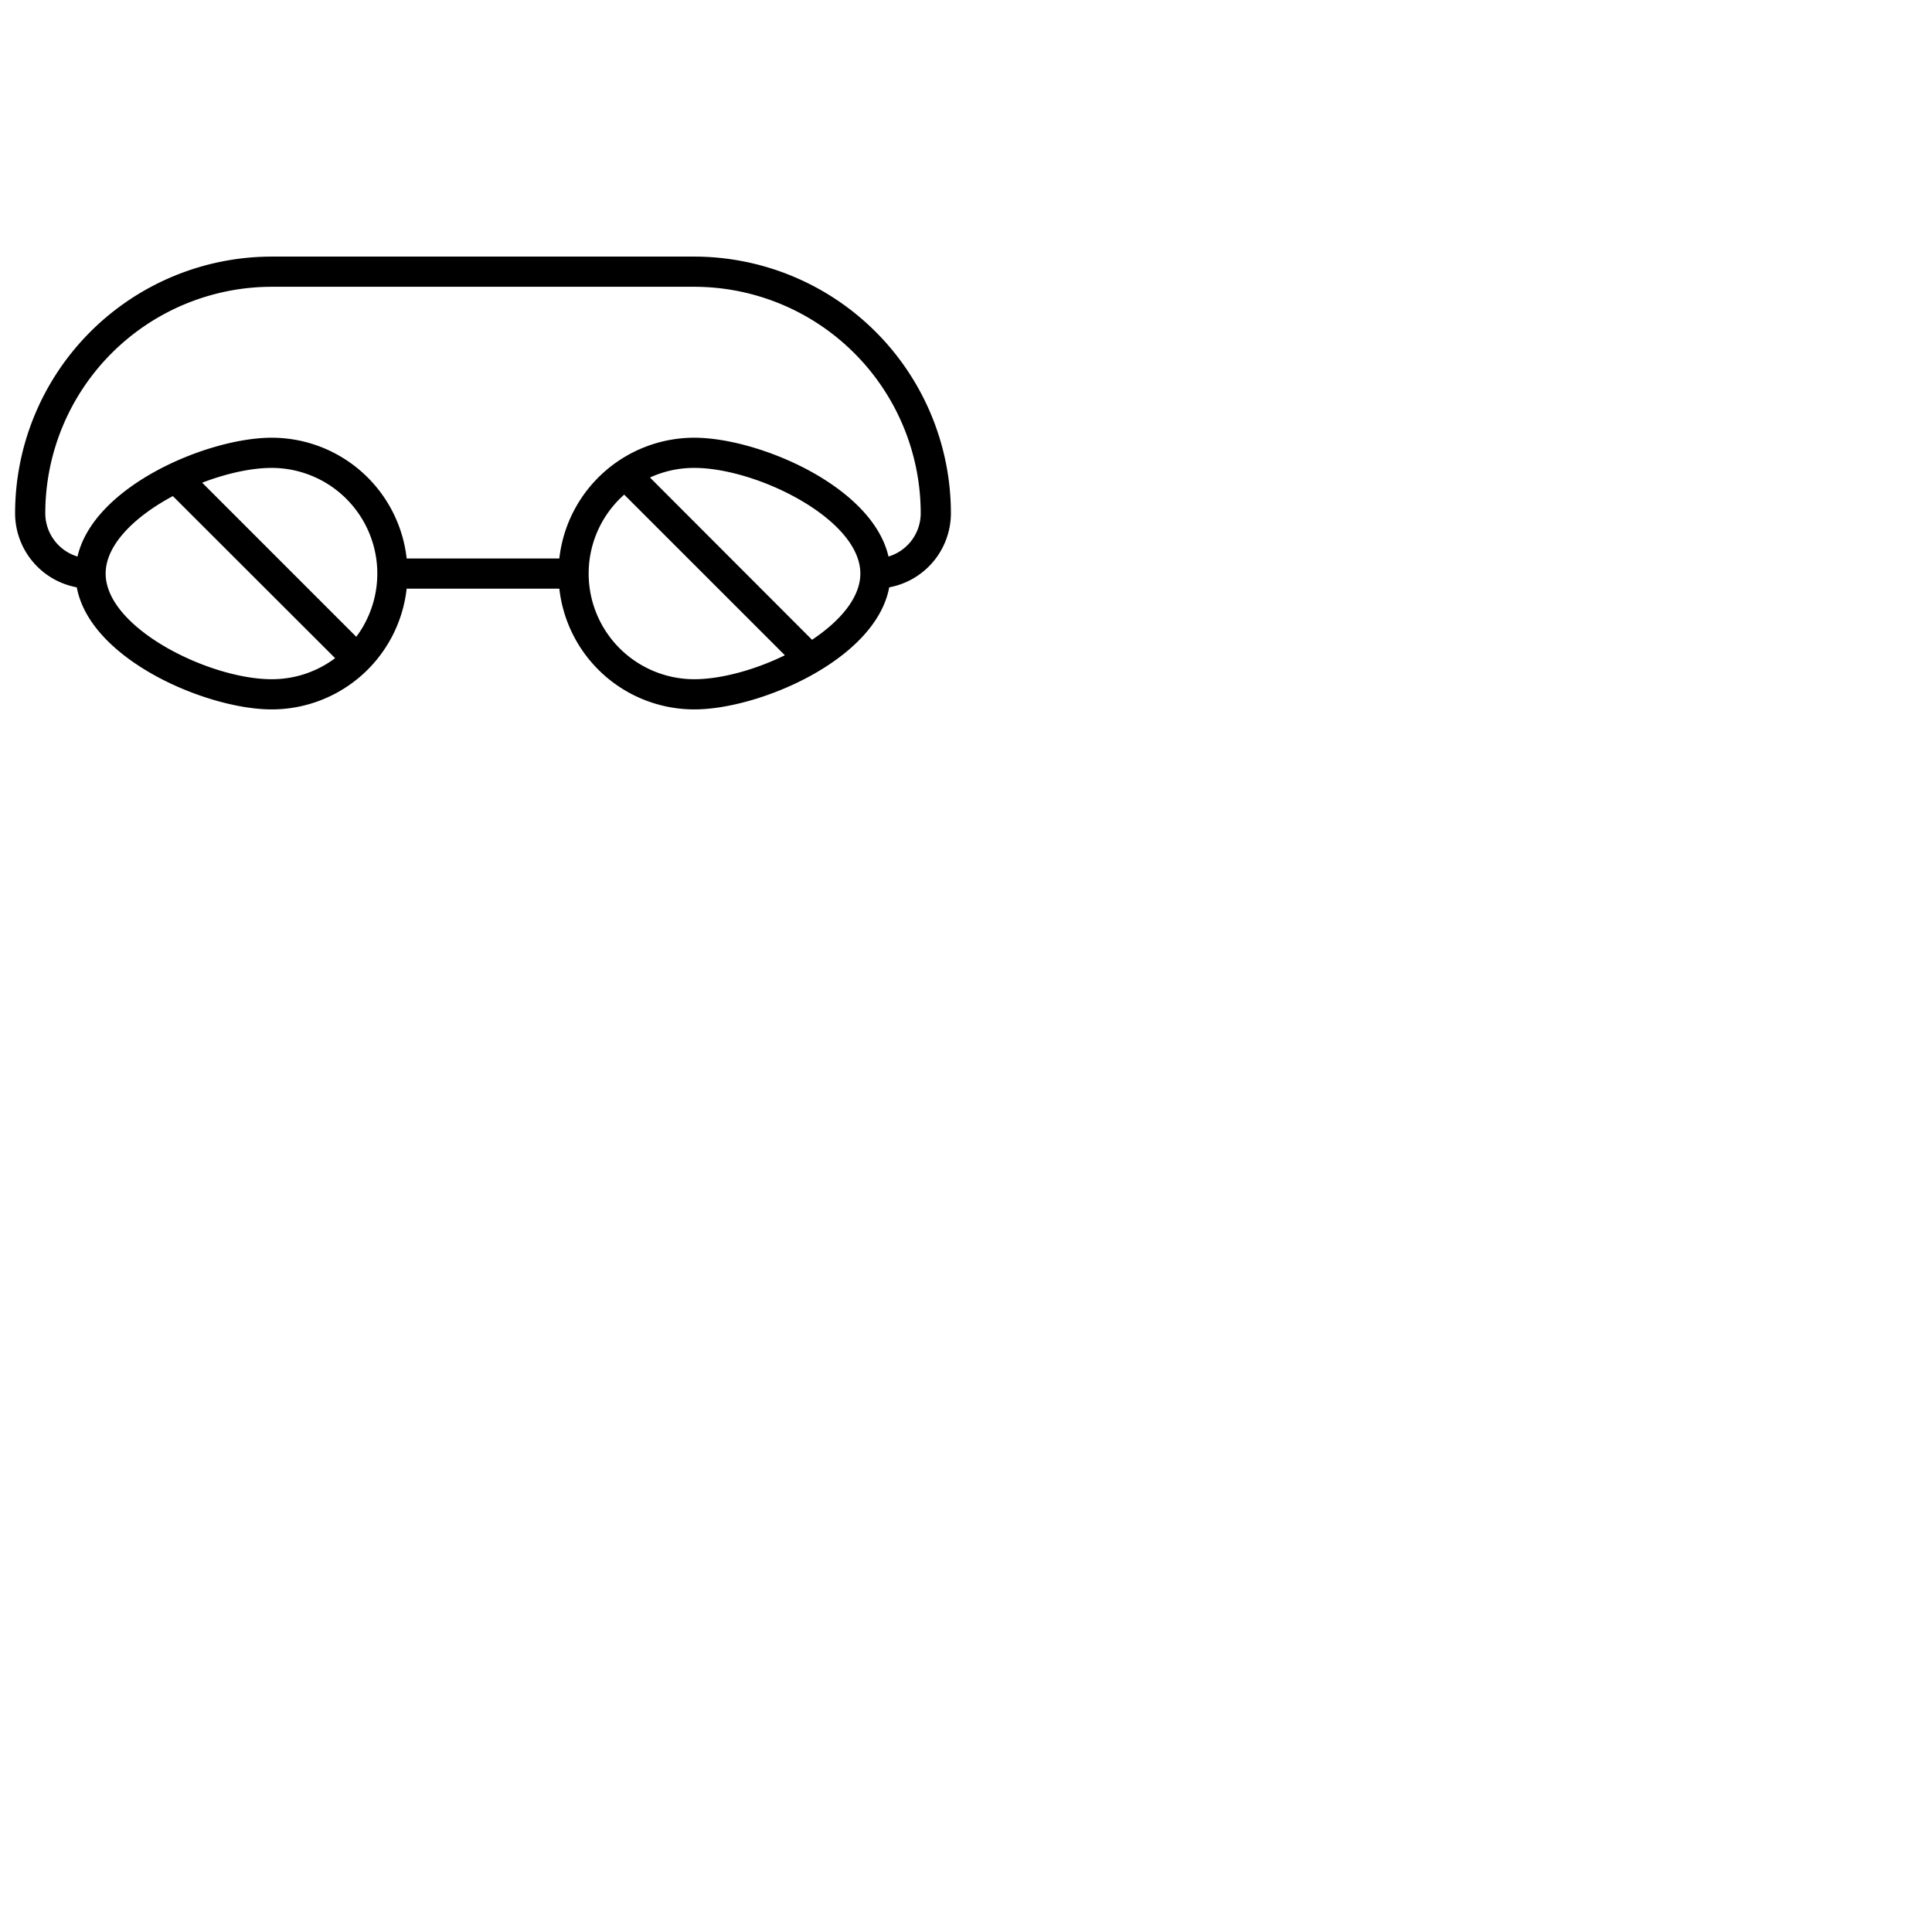 <svg xmlns="http://www.w3.org/2000/svg" version="1.1" viewBox="0 0 512 512" fill="currentColor"><path fill="currentColor" d="M252 136a68.07 68.07 0 0 0-68-68H72a68.07 68.07 0 0 0-68 68a20 20 0 0 0 16.35 19.65C23.91 174.84 54.81 188 72 188a36 36 0 0 0 35.77-32h40.46A36 36 0 0 0 184 188c17.19 0 48.09-13.16 51.65-32.35A20 20 0 0 0 252 136M28 152c0-7.75 7.92-15.25 17.81-20.53l43 42.95A27.89 27.89 0 0 1 72 180c-16.55 0-44-13.56-44-28m66.42 16.76l-40.84-40.84C60 125.46 66.58 124 72 124a28 28 0 0 1 22.42 44.76M156 152a27.94 27.94 0 0 1 9.42-20.92L208 173.65c-8 3.91-17 6.35-24 6.35a28 28 0 0 1-28-28m59.2 17.55l-42.95-43A27.86 27.86 0 0 1 184 124c16.55 0 44 13.56 44 28c0 6.39-5.38 12.6-12.8 17.55m20.26-22.06C231.15 128.77 200.93 116 184 116a36 36 0 0 0-35.77 32h-40.46A36 36 0 0 0 72 116c-16.93 0-47.15 12.77-51.46 31.49A12 12 0 0 1 12 136a60.07 60.07 0 0 1 60-60h112a60.07 60.07 0 0 1 60 60a12 12 0 0 1-8.54 11.49"/></svg>